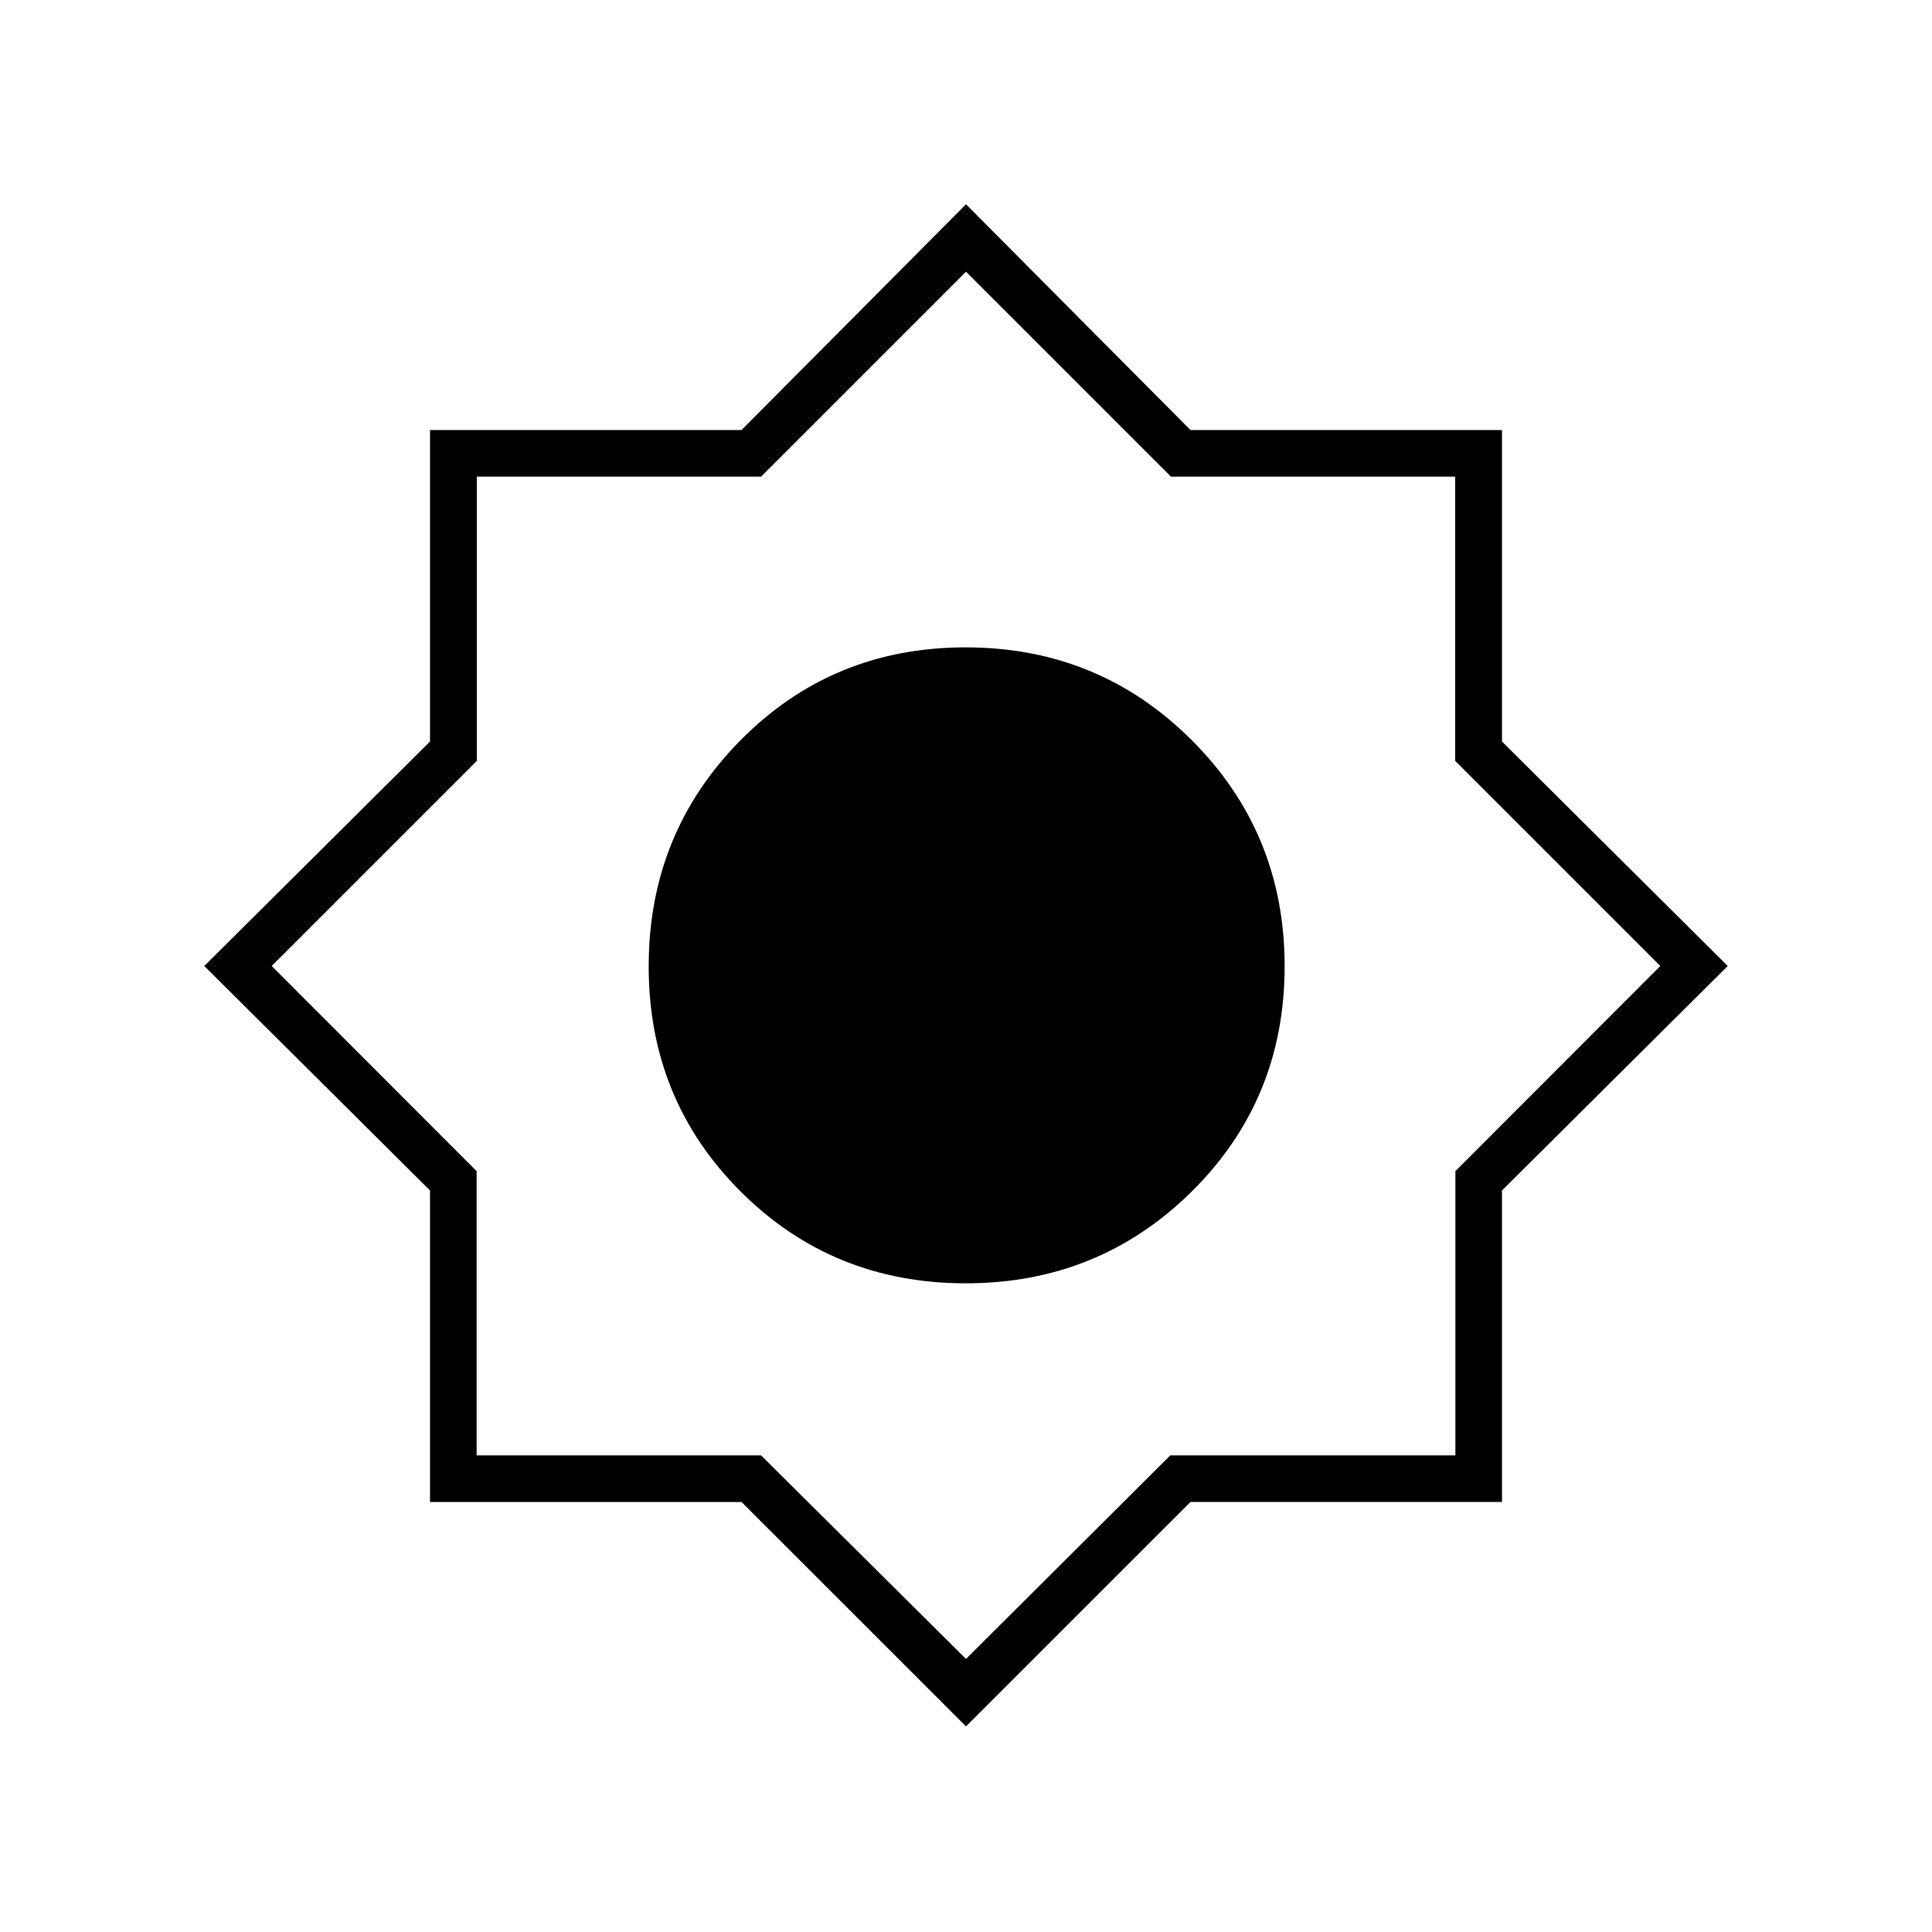 <svg xmlns="http://www.w3.org/2000/svg" height="40" viewBox="0 -960 960 960" width="40"><path d="m480-102.17-111.53-111.5h-154.8v-154.8L101.5-480l112.17-111.53v-154.8h154.8L480-858.5l111.53 112.17h154.8v154.8L858.5-480 746.33-368.47v154.8h-154.8L480-102.17Zm-.13-220.16q66.21 0 112.34-45.66 46.12-45.67 46.12-111.88t-46.15-112.34q-46.16-46.12-112.37-46.12-66.21 0-111.84 46.15-45.64 46.16-45.64 112.37 0 66.21 45.66 111.84 45.67 45.64 111.88 45.64ZM480-480Zm0 344.33 101.5-101.16h141.67v-141.23L825-480 723.06-581.94v-141.23H581.83L480-825 378.17-723.17H236.94v141.23L135-480l101.83 101.94v141.23h141.34L480-135.67ZM480-480Z"/></svg>